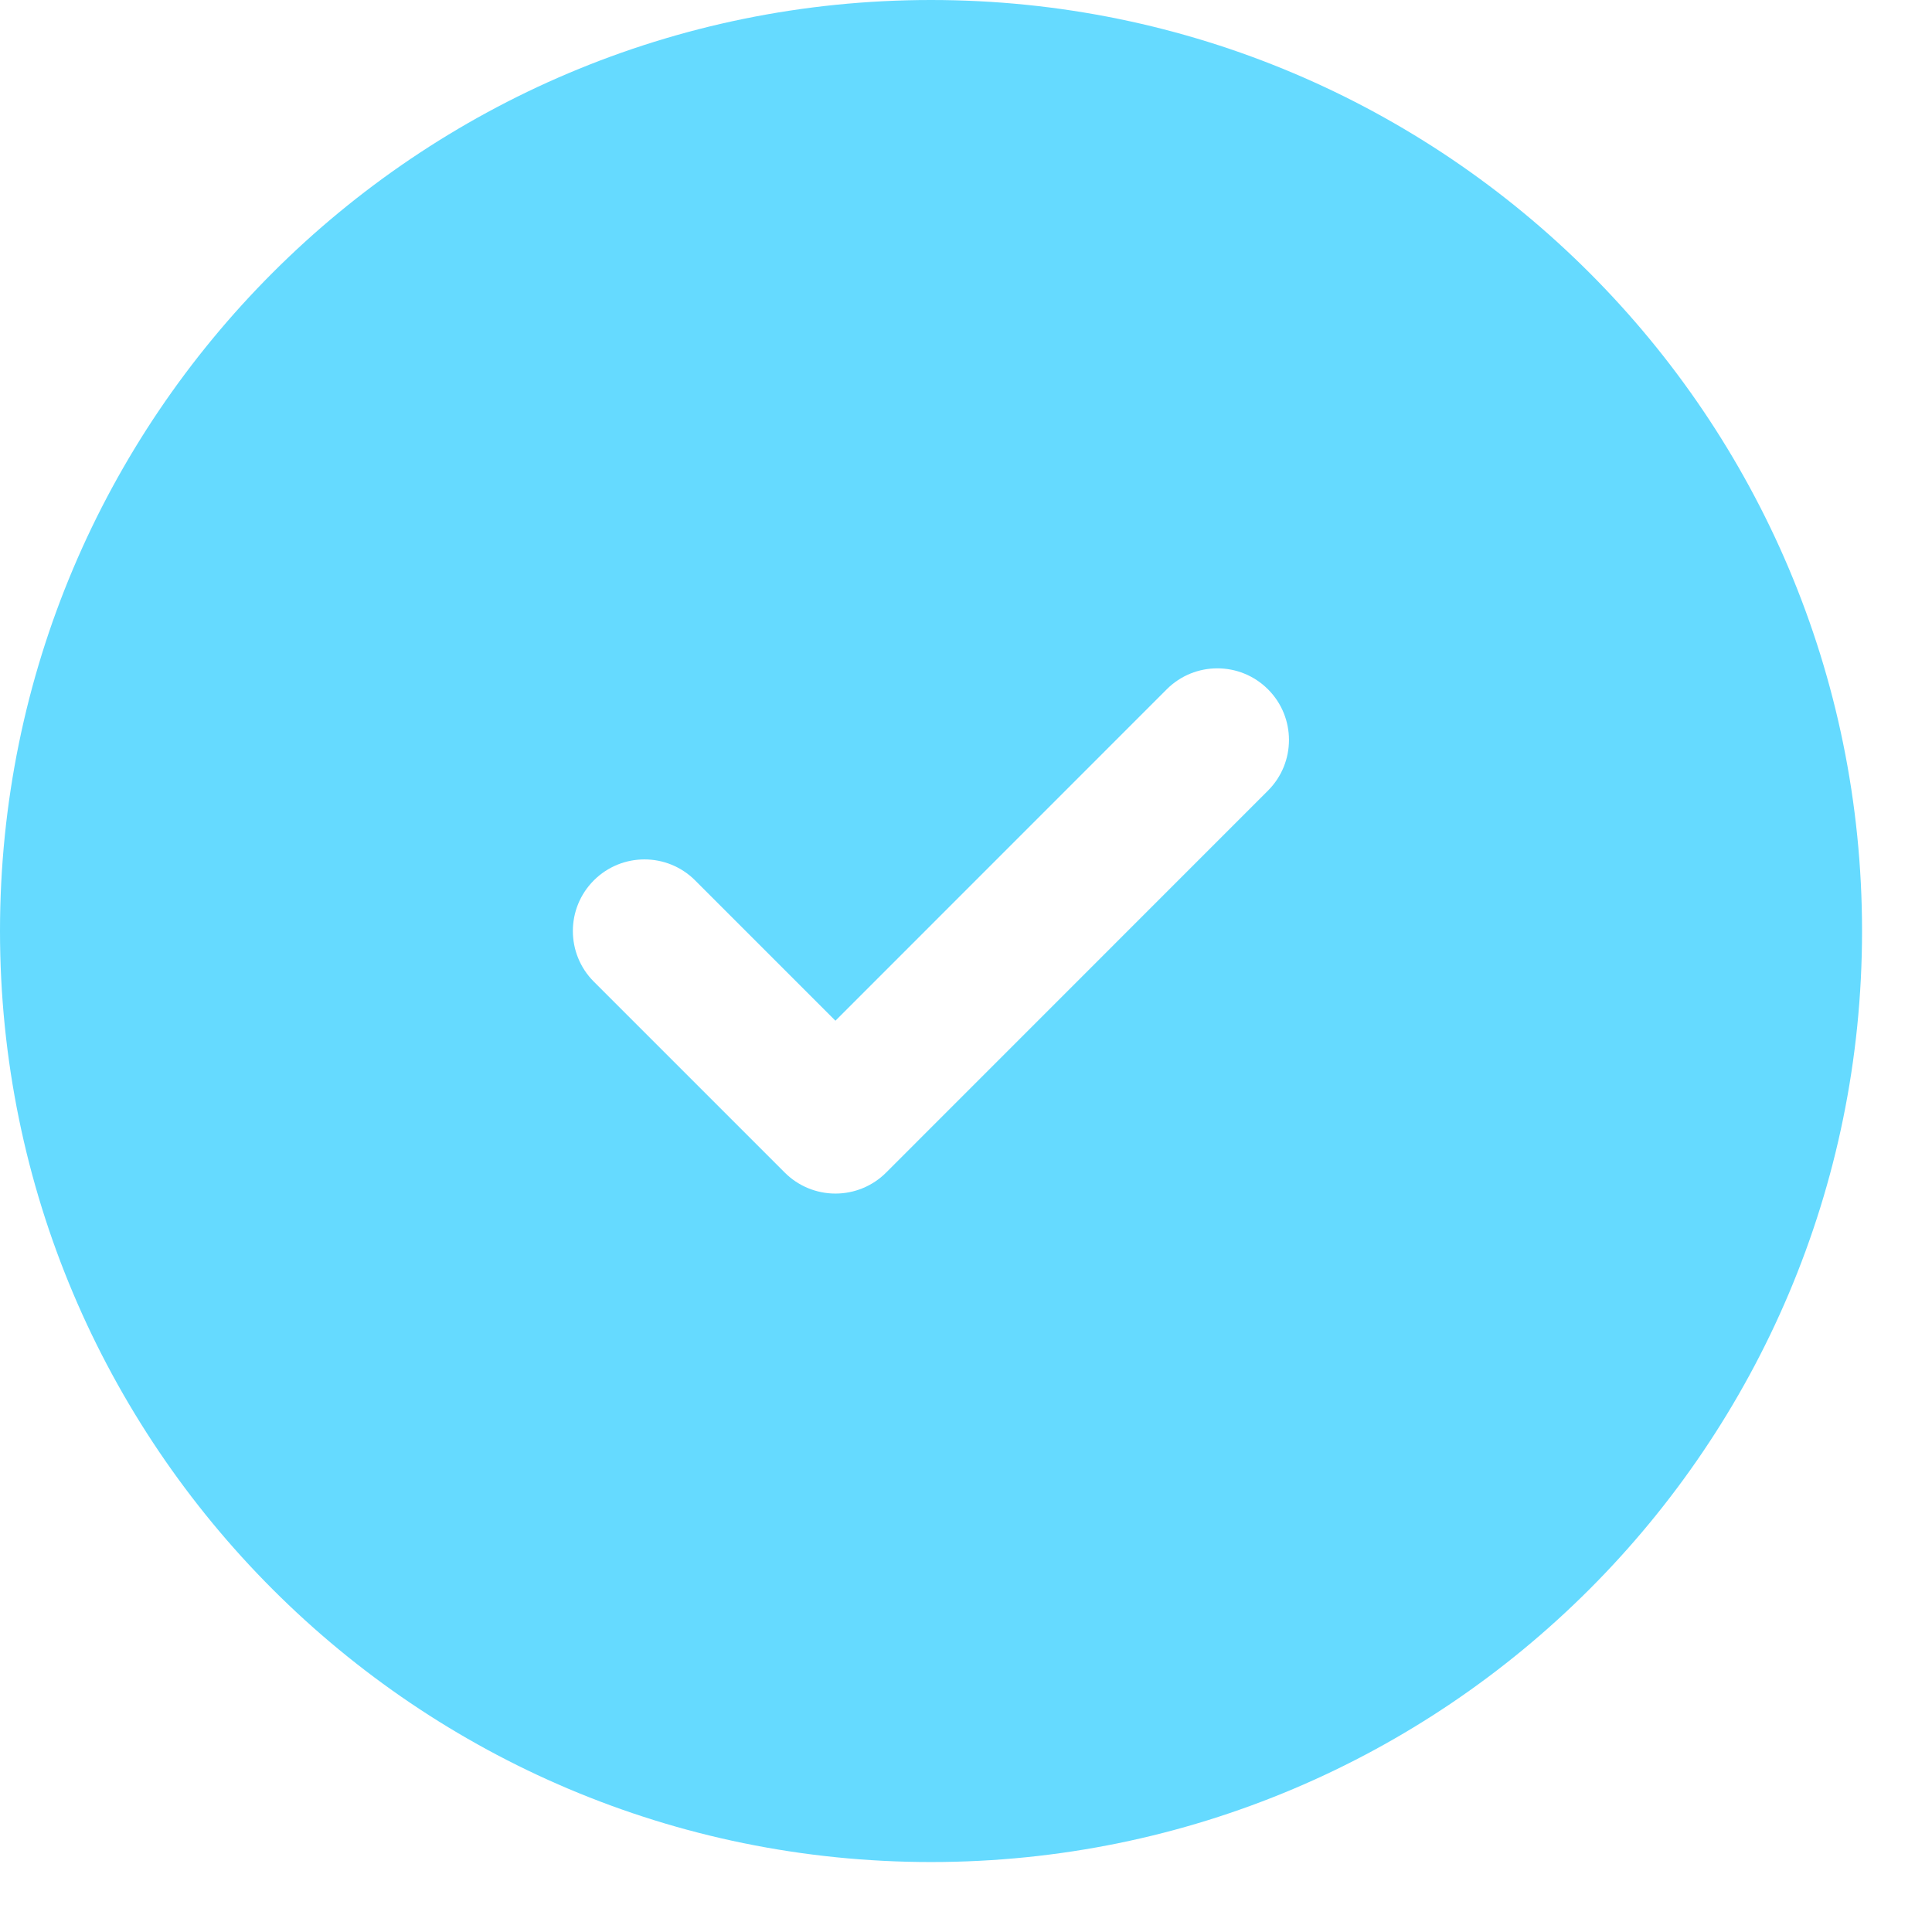 <svg width="19" height="19" viewBox="0 0 19 19" fill="none" xmlns="http://www.w3.org/2000/svg">
<path fill-rule="evenodd" clip-rule="evenodd" d="M9.156 18.312C14.213 18.312 18.312 14.213 18.312 9.156C18.312 4.099 14.213 0 9.156 0C4.099 0 0 4.099 0 9.156C0 14.213 4.099 18.312 9.156 18.312ZM12.47 7.775C12.745 7.5 12.745 7.054 12.47 6.779C12.195 6.504 11.749 6.504 11.474 6.779L8.216 10.038L6.836 8.658C6.561 8.383 6.115 8.383 5.84 8.658C5.565 8.933 5.565 9.379 5.84 9.654L7.718 11.532C7.85 11.664 8.029 11.738 8.216 11.738C8.403 11.738 8.582 11.664 8.714 11.532L12.47 7.775Z" fill="#65DAFF"/>
</svg>
